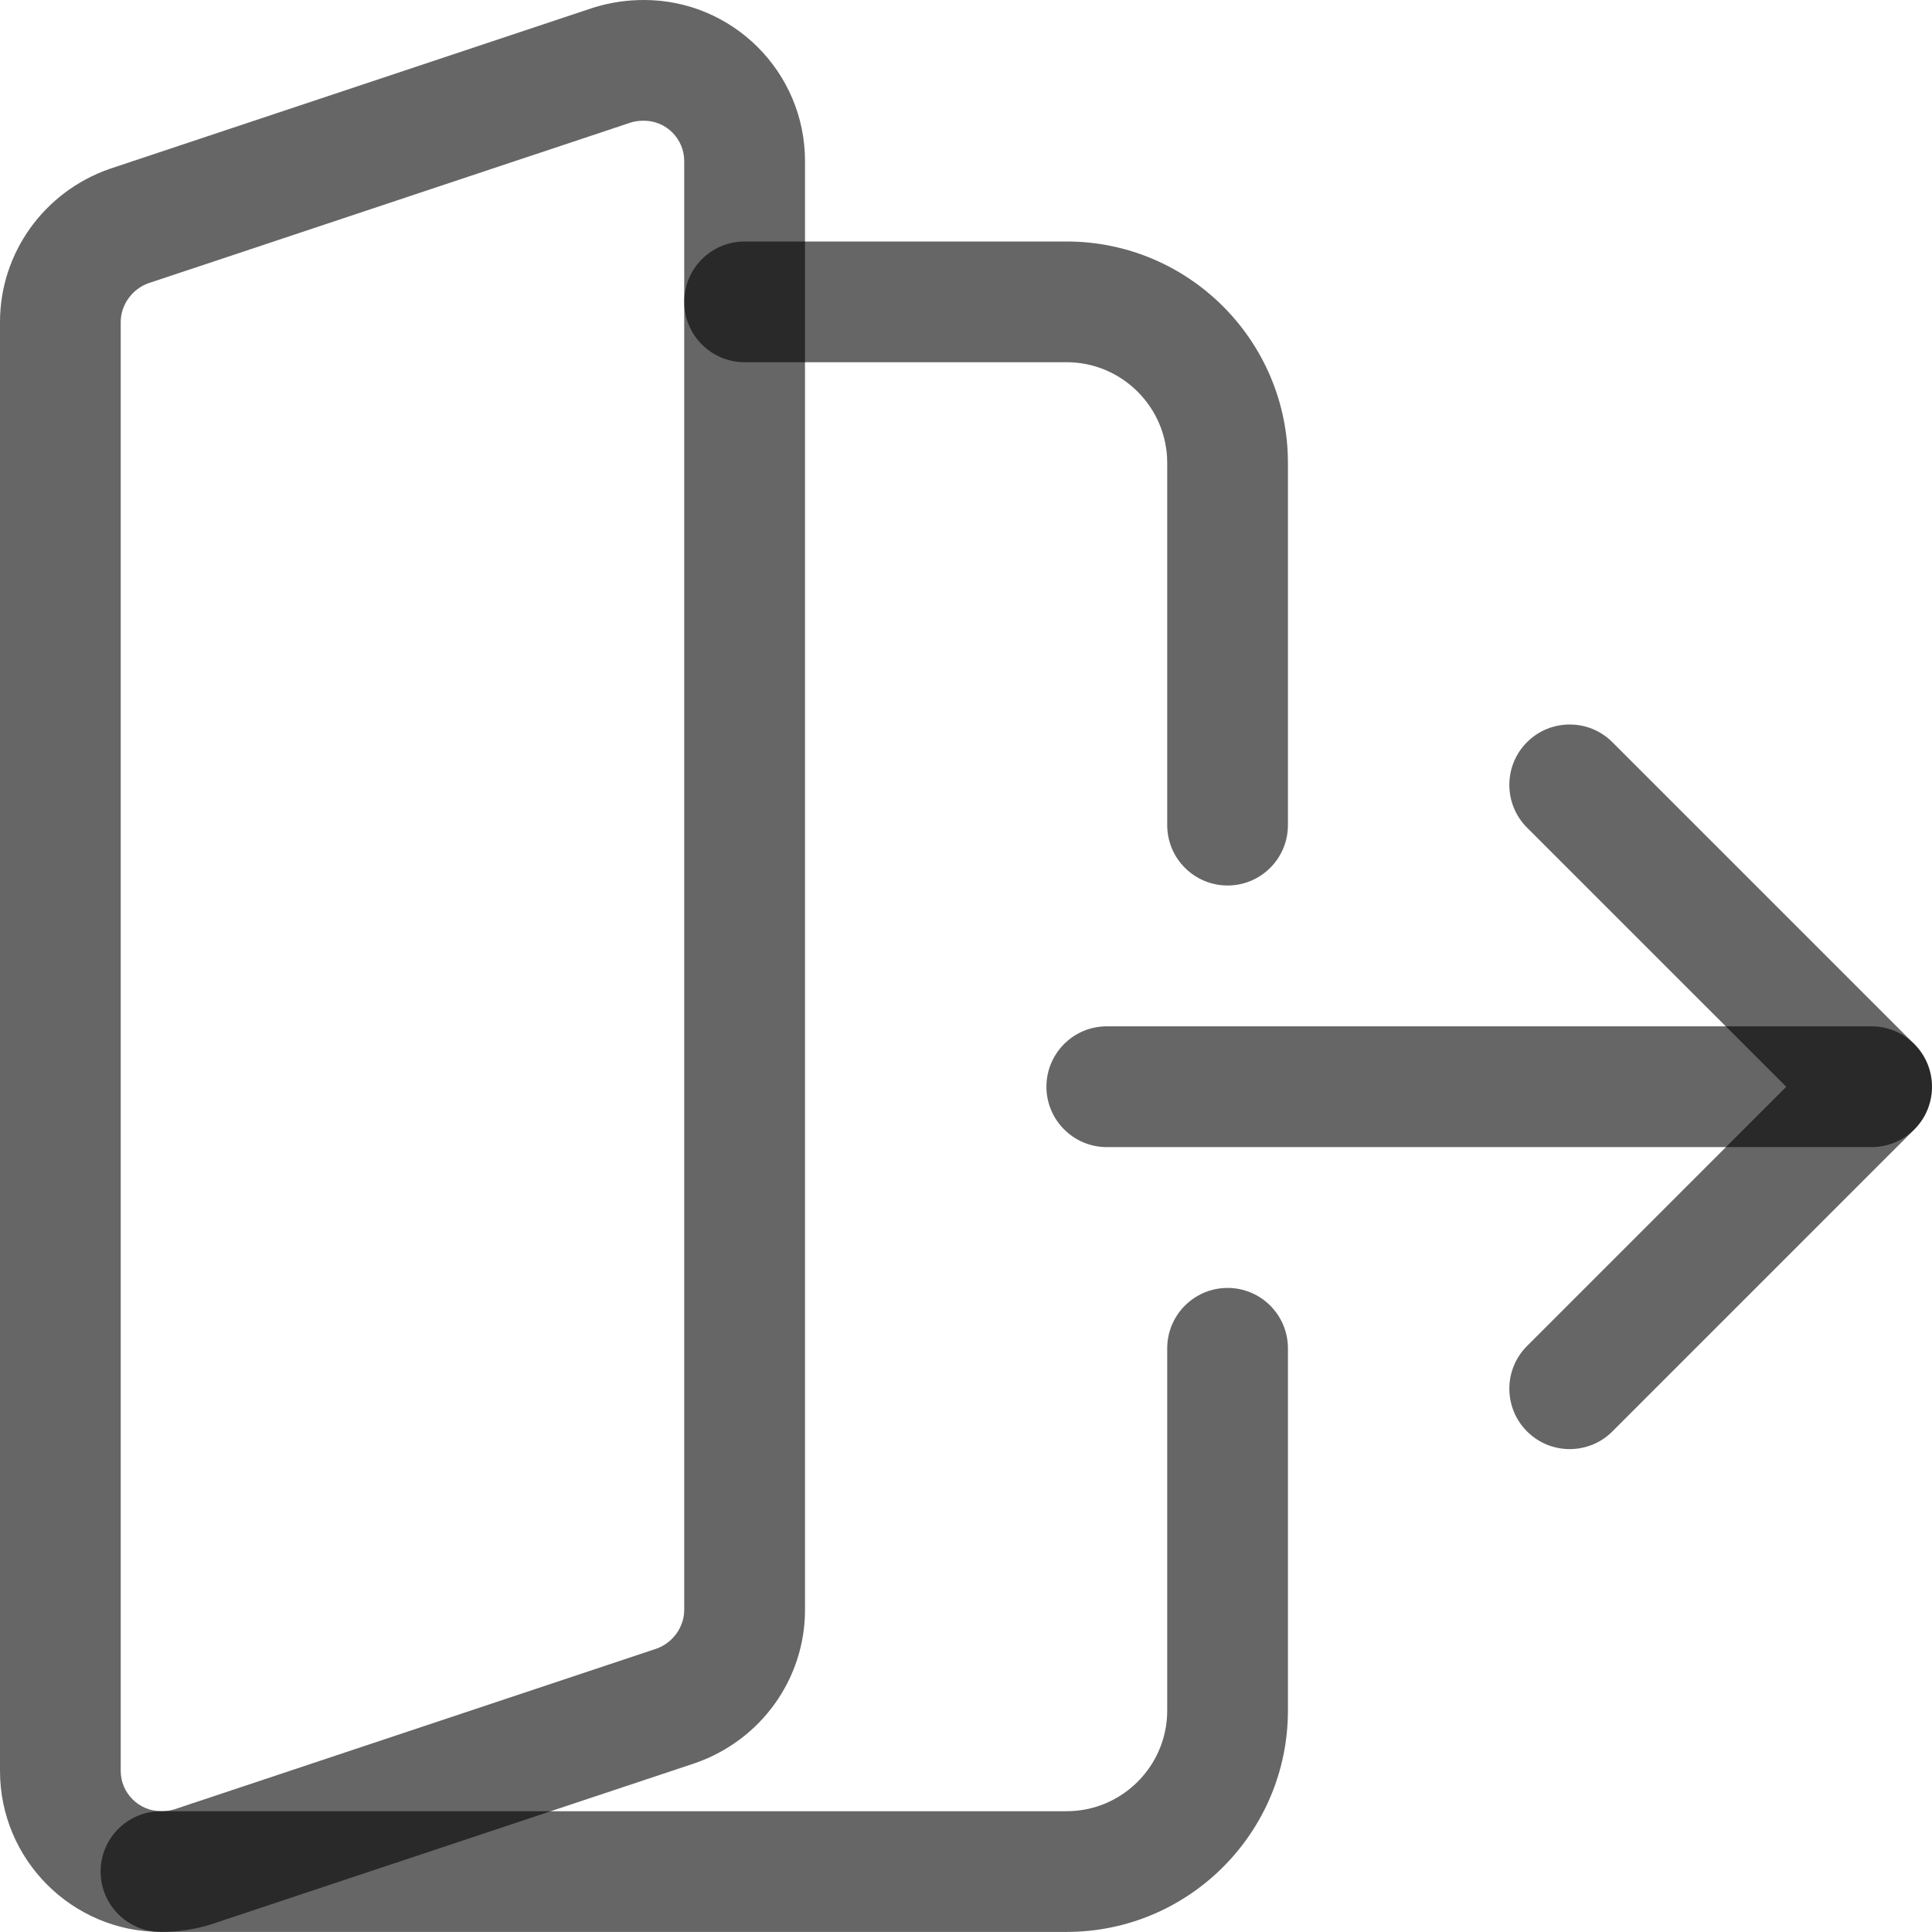 <svg width="27" height="27" viewBox="0 0 27 27" fill="none" xmlns="http://www.w3.org/2000/svg">
<g clip-path="url(#clip0_1_91)">
<path d="M26.155 14.343H15.468C15.002 14.343 14.624 14.721 14.624 15.187C14.624 15.653 15.002 16.031 15.468 16.031H26.155C26.621 16.031 26.999 15.653 26.999 15.187C26.999 14.721 26.621 14.343 26.155 14.343Z" fill="#010101" fill-opacity="0.6"/>
<path d="M21.937 10.125C21.721 10.125 21.505 10.207 21.34 10.372C21.011 10.702 21.011 11.236 21.34 11.566L24.963 15.188L21.34 18.811C21.011 19.14 21.011 19.674 21.34 20.004C21.67 20.334 22.205 20.334 22.534 20.004L26.753 15.785C27.082 15.456 27.082 14.921 26.753 14.592L22.534 10.373C22.369 10.207 22.153 10.125 21.937 10.125Z" fill="#010101" fill-opacity="0.6"/>
<path d="M9 -0C8.759 -0 8.531 0.034 8.302 0.104L1.532 2.36C0.611 2.682 4.76837e-07 3.54 4.76837e-07 4.5V24.749C4.76837e-07 25.99 1.009 26.999 2.25 26.999C2.491 26.999 2.719 26.965 2.947 26.894L9.717 24.639C10.639 24.317 11.25 23.459 11.25 22.499V2.25C11.25 1.009 10.241 -0 9 -0ZM2.25 25.311C1.941 25.311 1.687 25.058 1.687 24.749V4.5C1.687 4.26 1.848 4.037 2.078 3.957L8.816 1.712C8.865 1.696 8.928 1.687 9 1.687C9.309 1.687 9.562 1.94 9.562 2.25V22.499C9.562 22.739 9.401 22.961 9.172 23.041L2.433 25.287C2.385 25.302 2.322 25.311 2.25 25.311Z" fill="#010101" fill-opacity="0.6"/>
<path d="M17.156 17.999C16.69 17.999 16.312 18.377 16.312 18.843V23.905C16.312 24.681 15.681 25.312 14.906 25.312H2.25C1.784 25.312 1.406 25.69 1.406 26.155C1.406 26.621 1.784 26.999 2.25 26.999H14.906C16.613 26.999 17.999 25.612 17.999 23.905V18.843C17.999 18.377 17.621 17.999 17.156 17.999Z" fill="#010101" fill-opacity="0.6"/>
<path d="M14.906 3.375H10.406C9.94 3.375 9.562 3.753 9.562 4.219C9.562 4.684 9.94 5.062 10.406 5.062H14.906C15.681 5.062 16.312 5.694 16.312 6.469V11.531C16.312 11.997 16.69 12.375 17.156 12.375C17.621 12.375 17.999 11.997 17.999 11.531V6.469C17.999 4.762 16.613 3.375 14.906 3.375Z" fill="#010101" fill-opacity="0.6"/>
</g>
<defs>
<clipPath id="clip0_1_91">
<rect width="27" height="27" fill="white" transform="matrix(1 0 0 -1 0 27)"/>
</clipPath>
</defs>
</svg>
